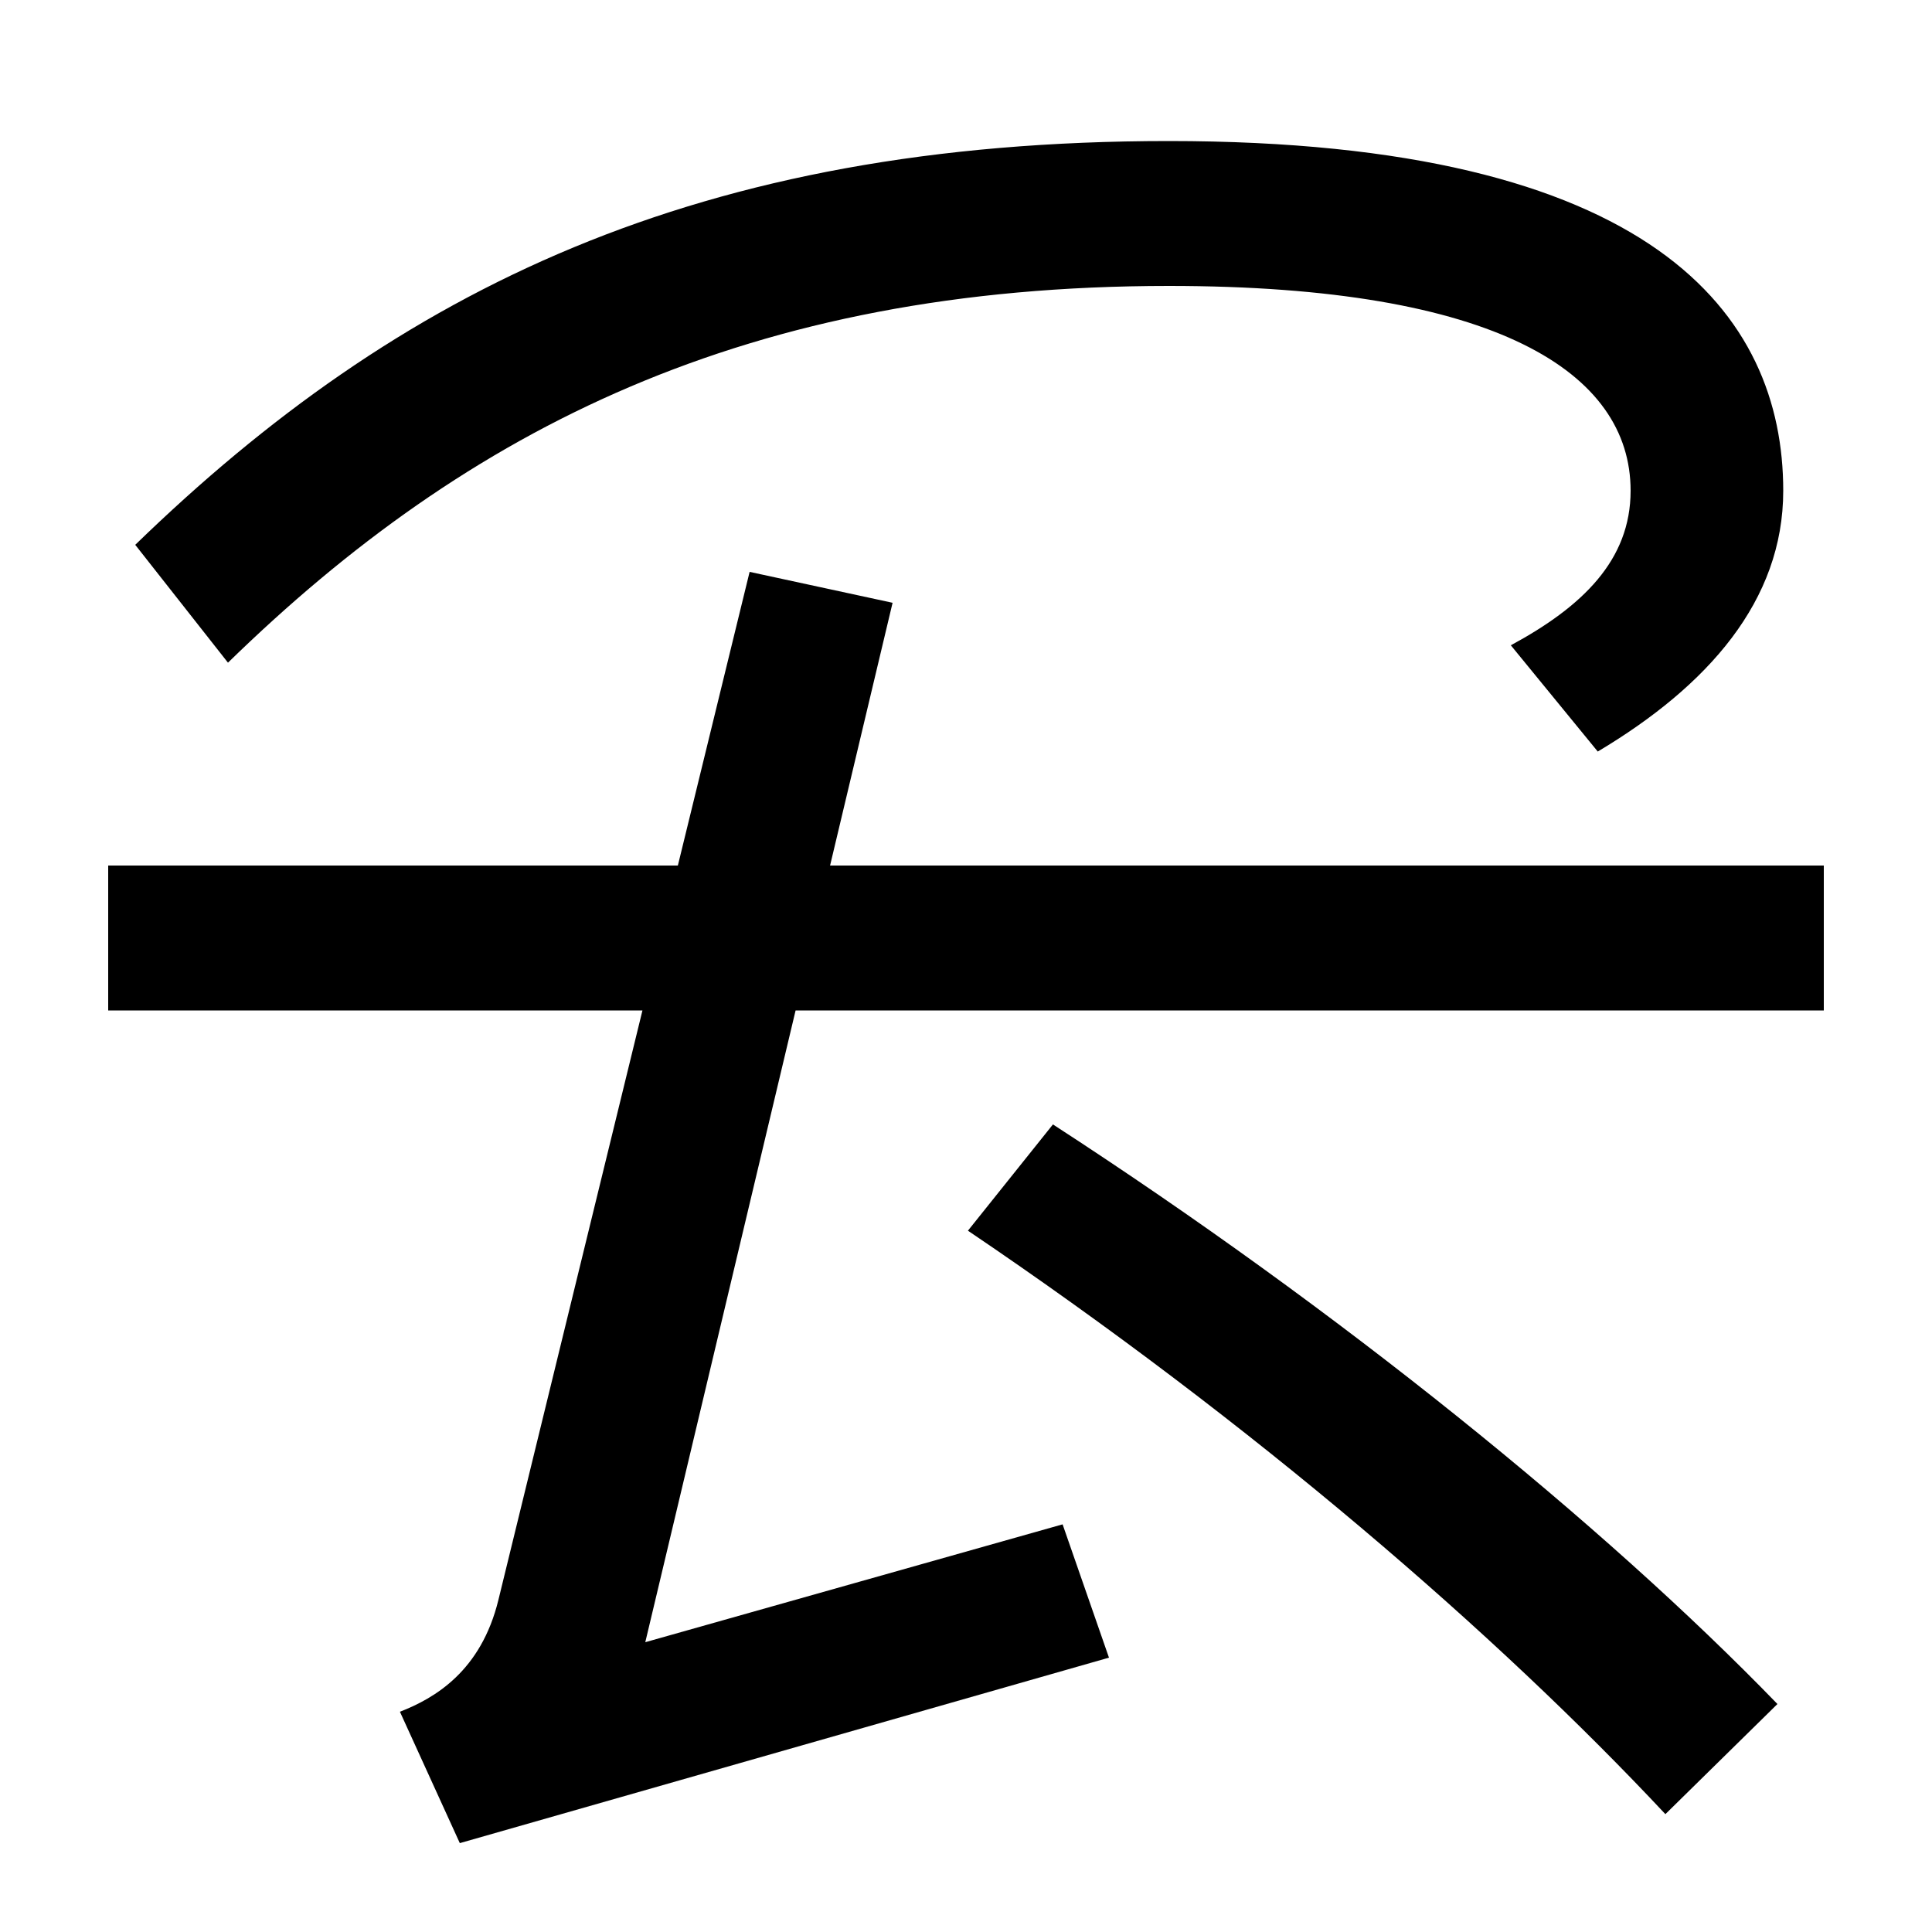 <svg xmlns="http://www.w3.org/2000/svg" width="1000" height="1000"><path d="M944 432H56V357H944ZM862 -59 920 -2C830 91 693 202 545 298L501 243C649 143 775 34 862 -59ZM334 30 462 568 388 584 258 52C249 15 225 1 207 -6L238 -74L574 22L550 91ZM782 546 827 491C884 525 923 569 923 626C923 717 856 807 605 807C361 807 206 730 70 598L118 537C242 658 387 732 605 732C775 732 844 687 844 626C844 590 819 566 782 546Z" transform="translate(0, 880) scale(1,-1)" /></svg>